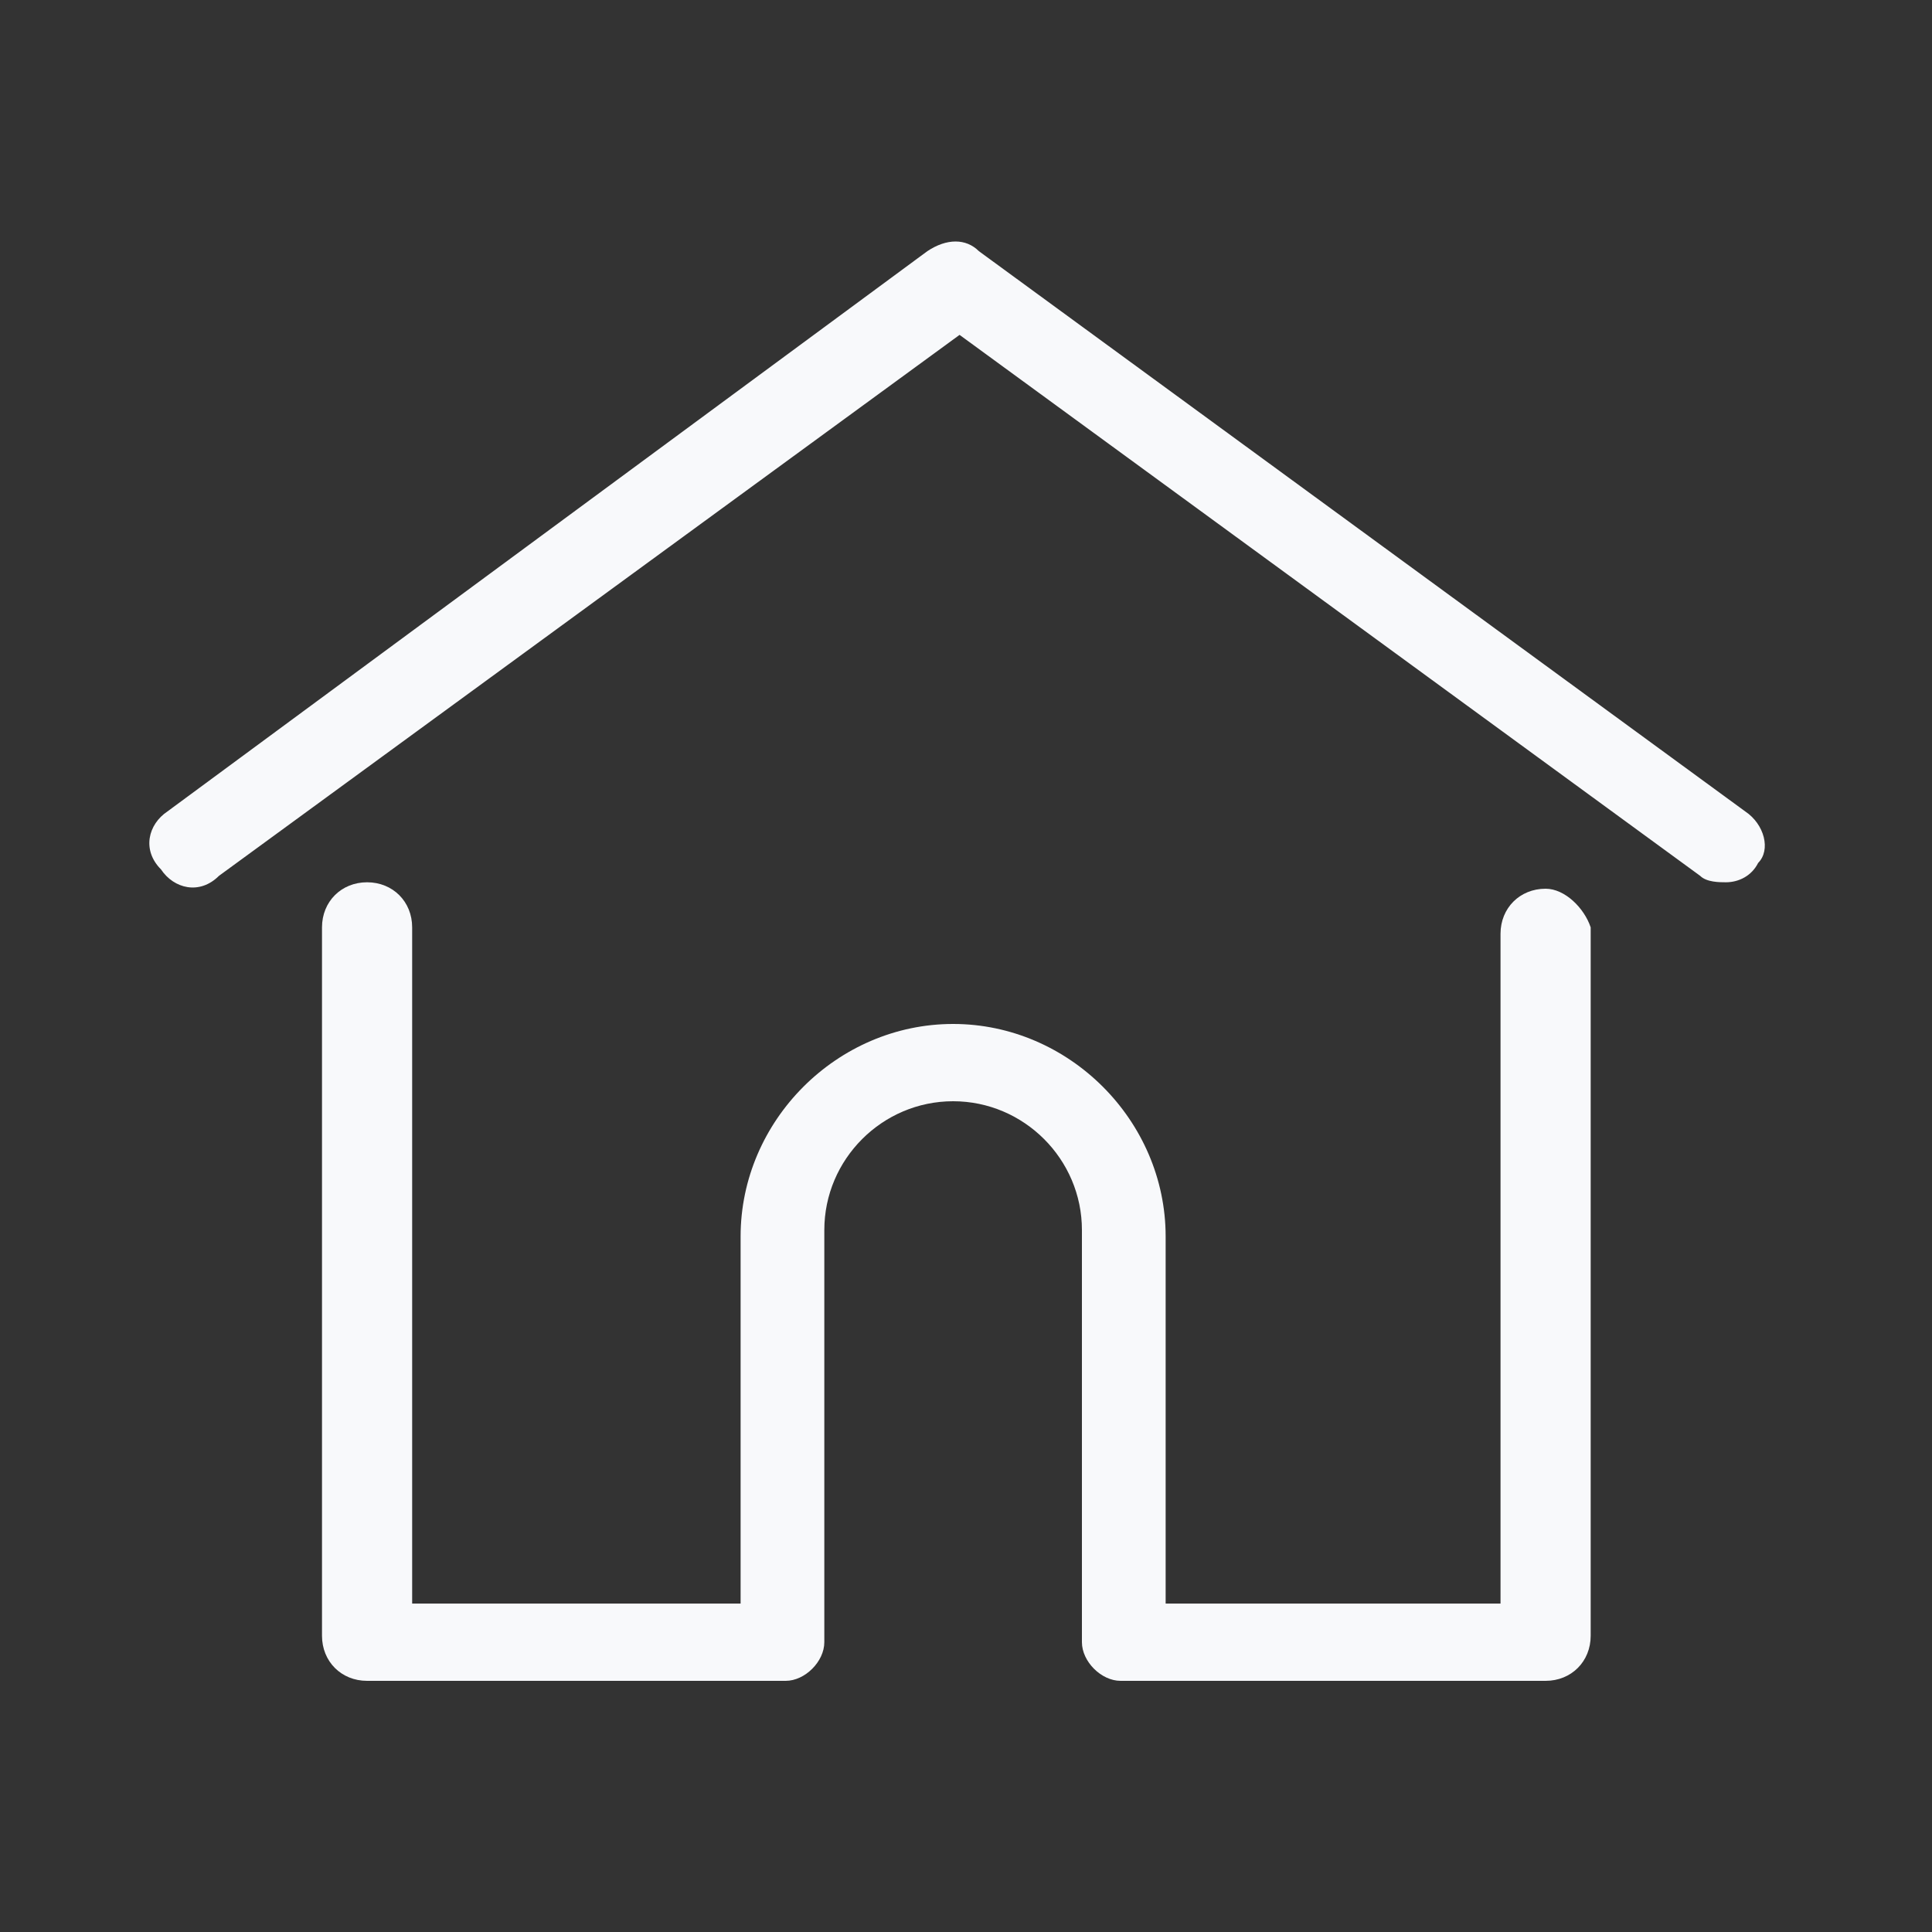 <?xml version="1.0" encoding="utf-8"?>
<!-- Generator: Adobe Illustrator 22.0.1, SVG Export Plug-In . SVG Version: 6.00 Build 0)  -->
<svg version="1.1" id="Layer_1" xmlns="http://www.w3.org/2000/svg" xmlns:xlink="http://www.w3.org/1999/xlink" x="0px" y="0px"
	 viewBox="0 0 30 30" style="enable-background:new 0 0 30 30;" xml:space="preserve">
<rect x="0" y="0" width="30" height="30" fill="#333333" stroke="none"/>
<style type="text/css">
	.st0{fill:#F8F9FB;}
</style>
<g id="XMLID_928_">
	<g>
		<path id="XMLID_17_" class="st0" d="M27.1,12.6L15.2,3.9c-0.2-0.2-0.5-0.2-0.8,0L2.6,12.6c-0.3,0.2-0.4,0.6-0.1,0.9
			c0.2,0.3,0.6,0.4,0.9,0.1l11.5-8.4l11.5,8.4c0.1,0.1,0.3,0.1,0.4,0.1c0.2,0,0.4-0.1,0.5-0.3C27.5,13.2,27.4,12.8,27.1,12.6z"/>
		<path id="XMLID_16_" class="st0" d="M24,13.8c-0.4,0-0.7,0.3-0.7,0.7v10.4h-5.2v-5.7c0-1.8-1.5-3.3-3.3-3.3s-3.3,1.5-3.3,3.3v5.7
			H6.4V14.4c0-0.4-0.3-0.7-0.7-0.7s-0.7,0.3-0.7,0.7v11c0,0.4,0.3,0.7,0.7,0.7h6.5c0.3,0,0.6-0.3,0.6-0.6c0,0,0,0,0-0.1v-6.3
			c0-1.1,0.9-2,2-2s2,0.9,2,2v6.3c0,0,0,0,0,0.1c0,0.3,0.3,0.6,0.6,0.6H24c0.4,0,0.7-0.3,0.7-0.7v-11C24.6,14.1,24.3,13.8,24,13.8z"
			/>
	</g>
</g>
</svg>
